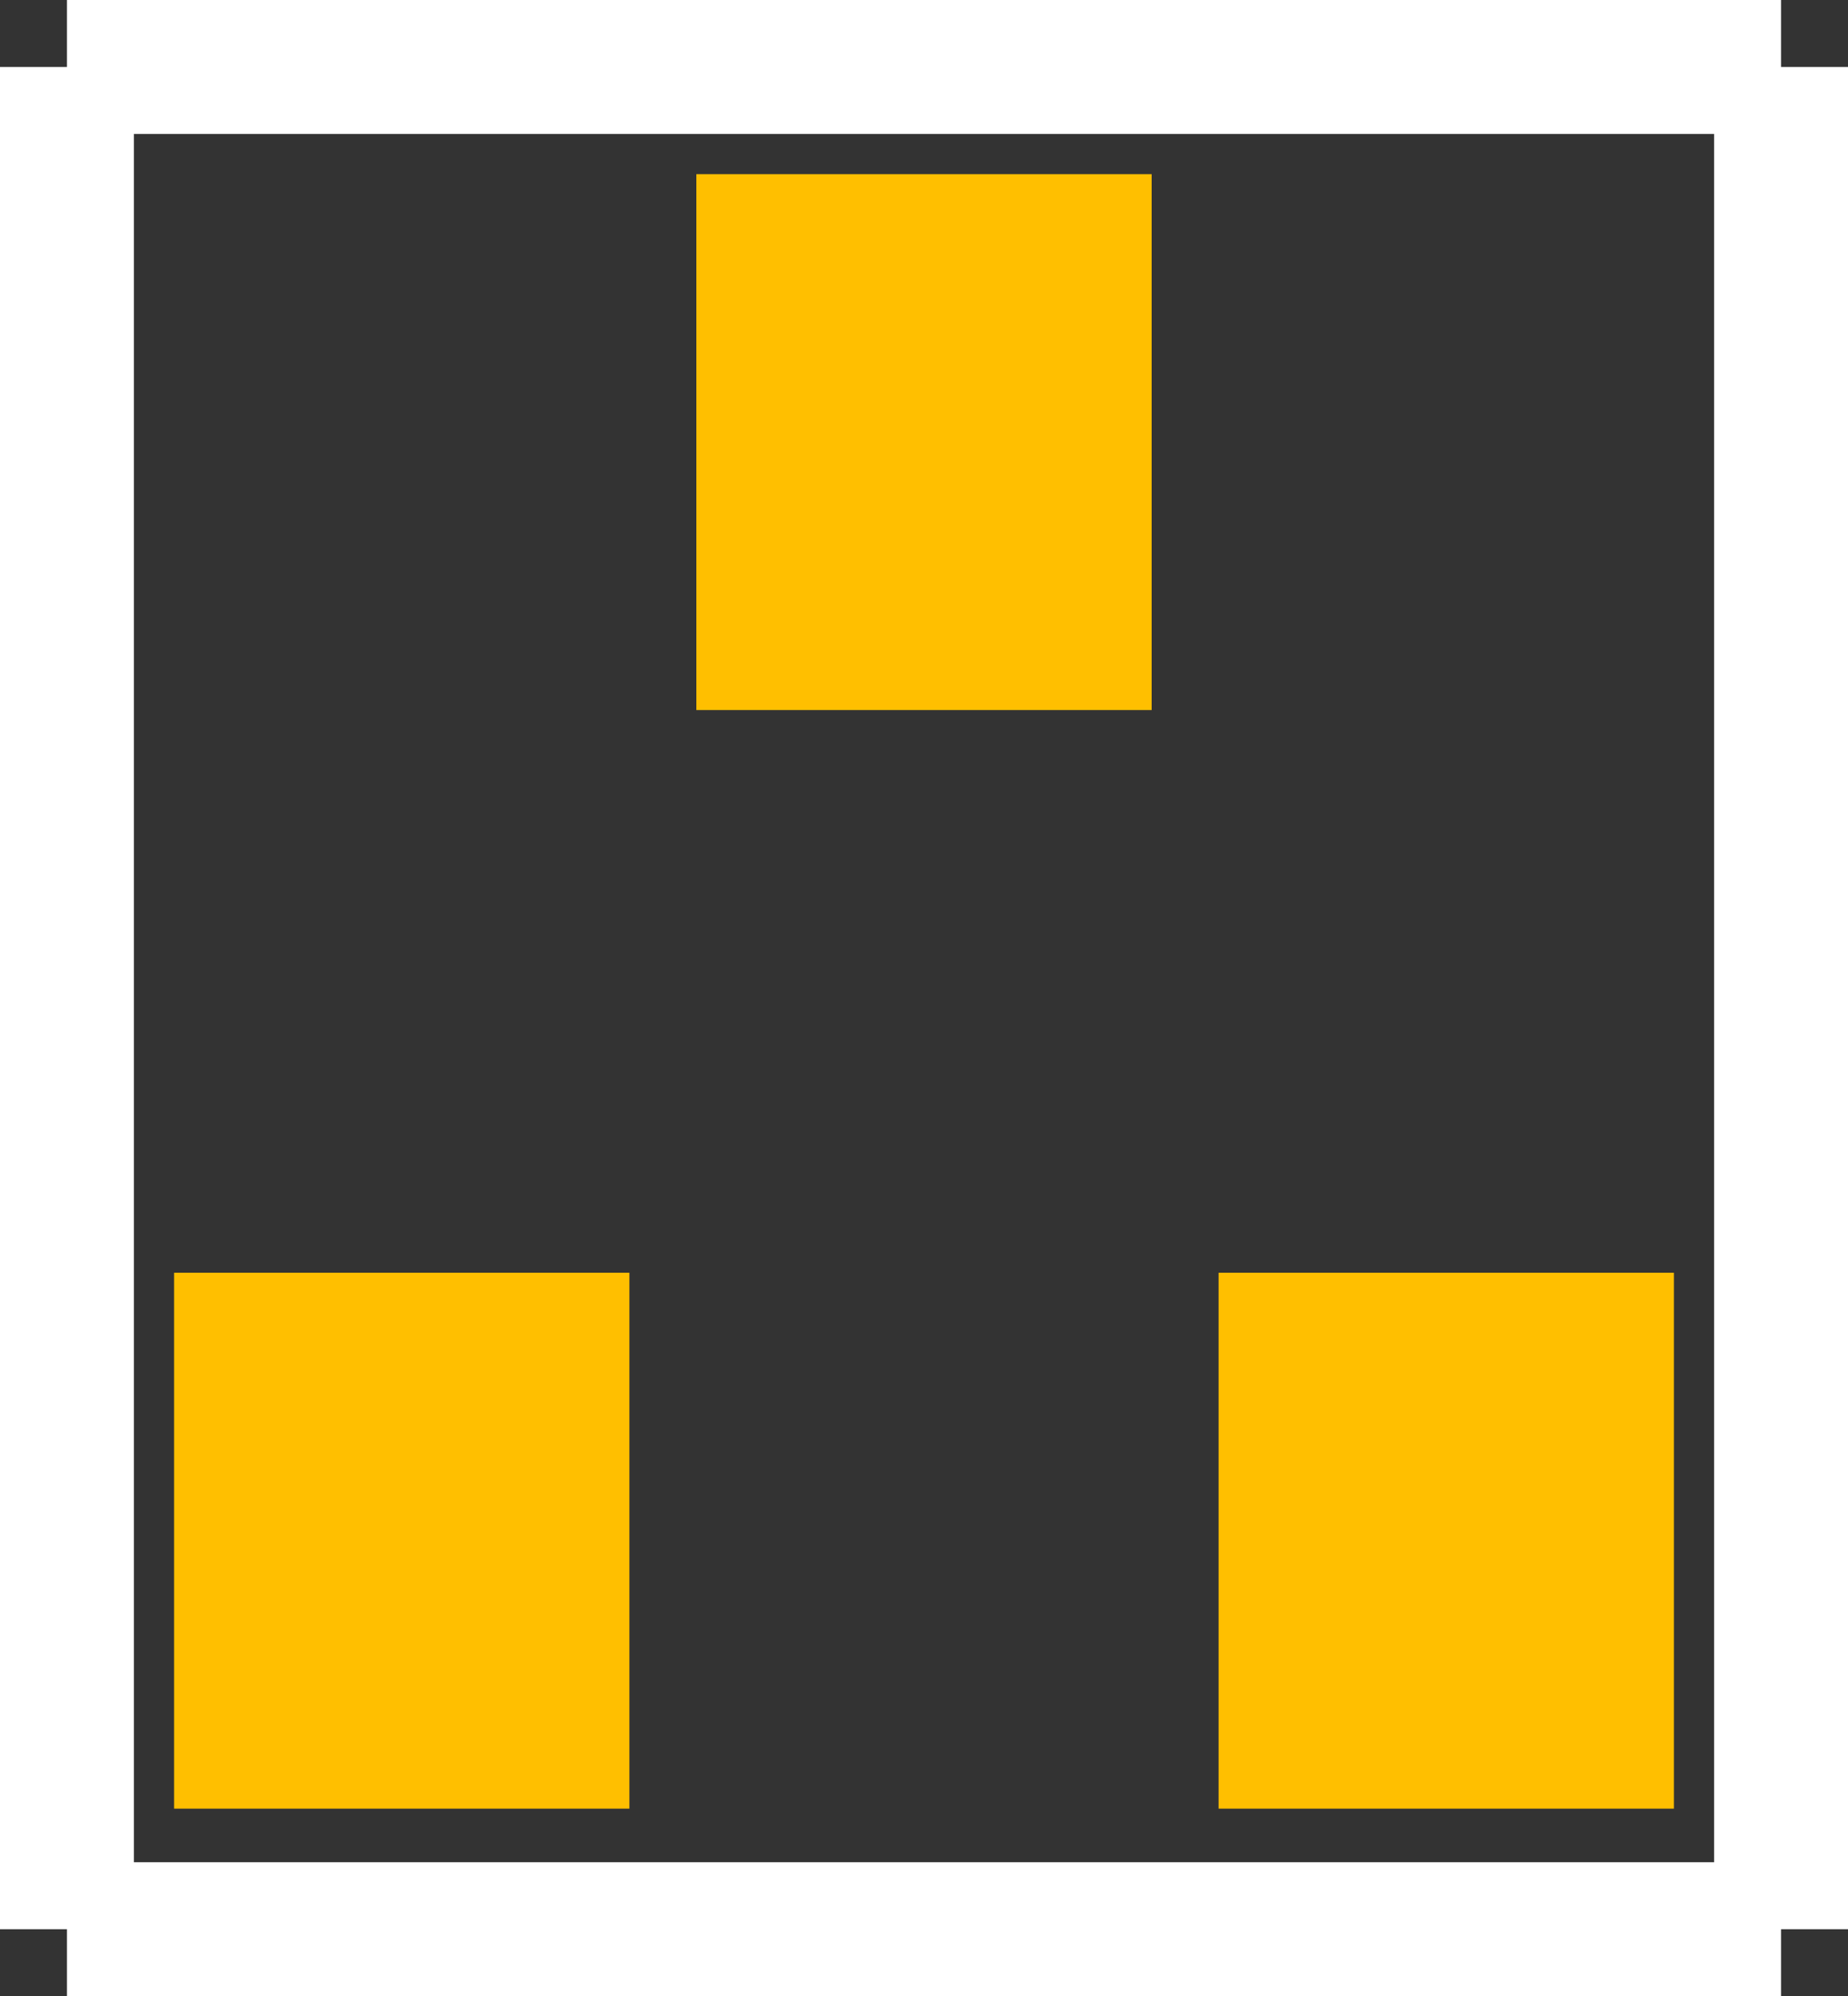 <?xml version="1.0" encoding="UTF-8" standalone="no"?> <svg xmlns:svg="http://www.w3.org/2000/svg" xmlns="http://www.w3.org/2000/svg" version="1.2" baseProfile="tiny" x="0in" y="0in" width="0.138in" height="0.149in" viewBox="0 0 13800 14900" ><rect x="0" y="0" width="13800" height="14900" fill="#333333" stroke="none"/><title>SOT23.fp</title><desc>Geda footprint file 'SOT23.fp' converted by Fritzing</desc><g id="copper1">
 <line fill="none" connectorname="1" stroke="#ffbf00" stroke-linejoin="miter" stroke-linecap="square" id="connector0pin" y1="11200" x1="3000" y2="11800" stroke-width="3400" x2="3000"/>
 <line fill="none" connectorname="2" stroke="#ffbf00" stroke-linejoin="miter" stroke-linecap="square" id="connector1pin" y1="11200" x1="10800" y2="11800" stroke-width="3400" x2="10800"/>
 <line fill="none" connectorname="3" stroke="#ffbf00" stroke-linejoin="miter" stroke-linecap="square" id="connector2pin" y1="3000" x1="6900" y2="3600" stroke-width="3400" x2="6900"/>
</g>
<g id="silkscreen">
 <line fill="none" stroke="white" y1="500" x1="500" y2="14400" stroke-width="1000" x2="500"/>
 <line fill="none" stroke="white" y1="14400" x1="500" y2="14400" stroke-width="1000" x2="13300"/>
 <line fill="none" stroke="white" y1="14400" x1="13300" y2="500" stroke-width="1000" x2="13300"/>
 <line fill="none" stroke="white" y1="500" x1="13300" y2="500" stroke-width="1000" x2="500"/>
</g>
</svg>